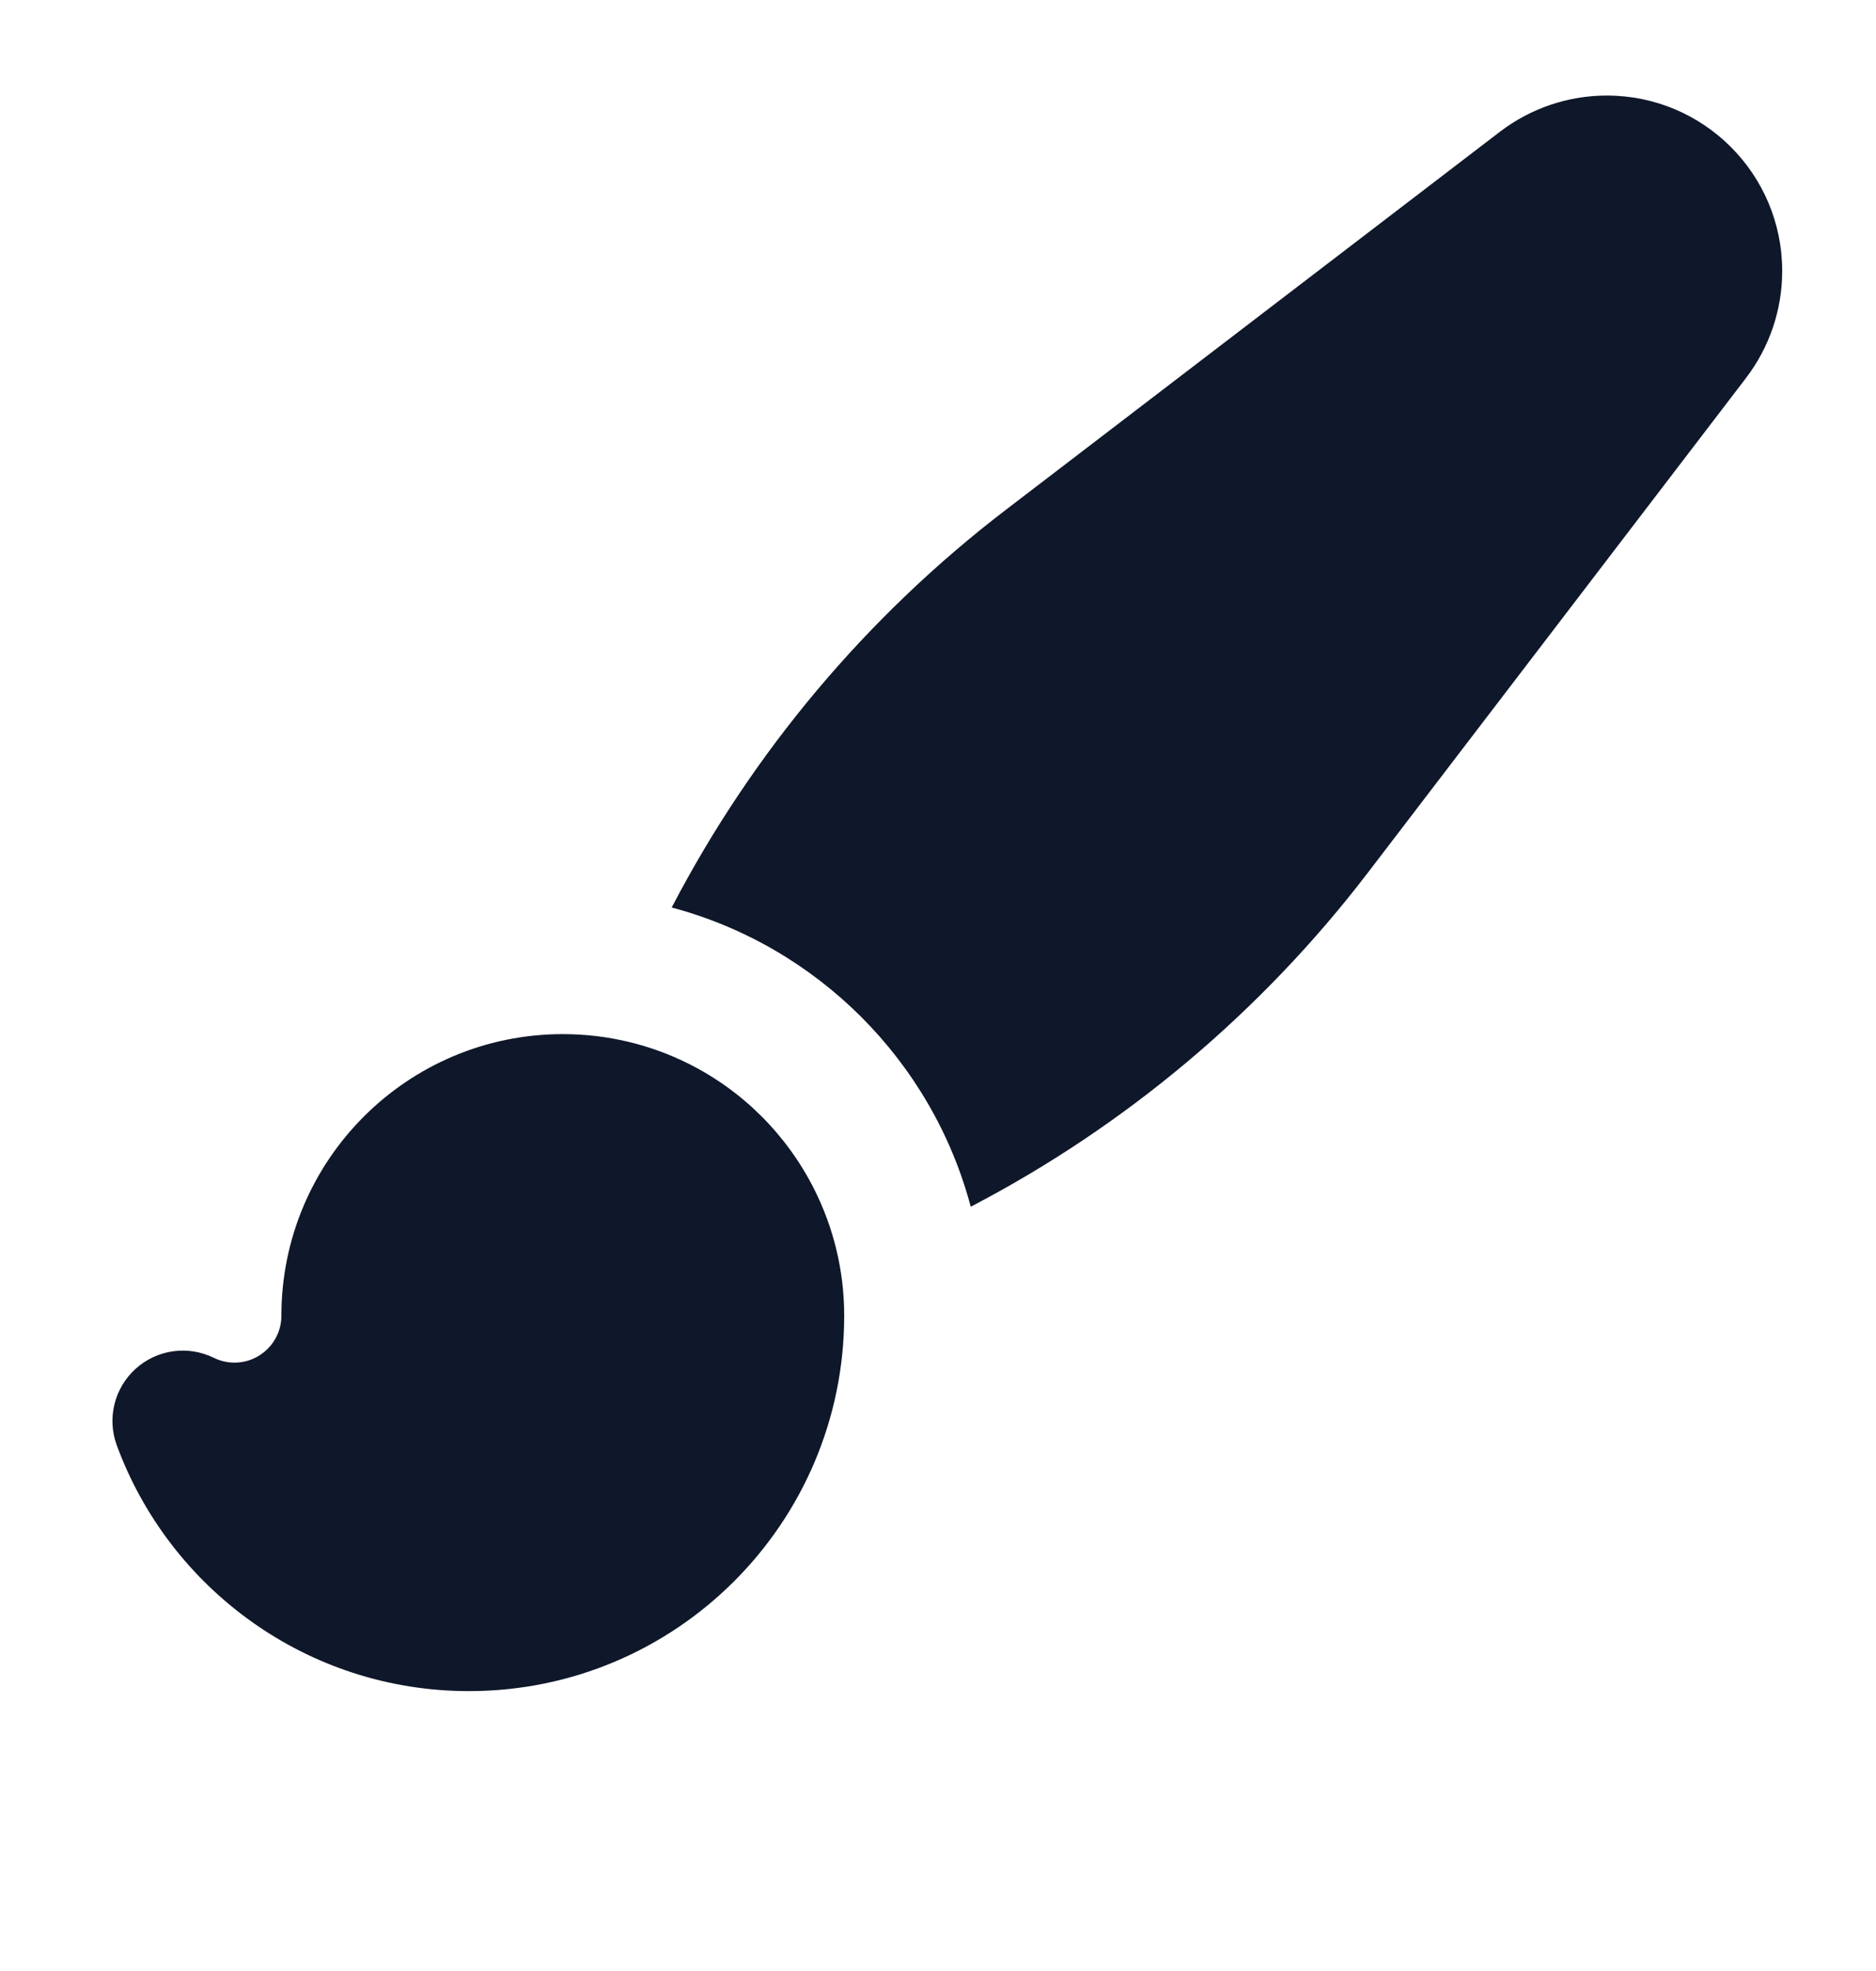 <svg width="20" height="21" viewBox="0 0 20 21" fill="none" xmlns="http://www.w3.org/2000/svg">
<path d="M15.993 1.402C16.32 1.153 16.719 1.018 17.13 1.018C18.163 1.018 19 1.855 19 2.888C19 3.299 18.865 3.698 18.616 4.025L14.586 9.294C13.446 10.784 11.998 11.998 10.349 12.857C9.936 11.304 8.713 10.082 7.161 9.669C8.02 8.02 9.234 6.571 10.723 5.432L15.993 1.402Z" fill="#0F172A"/>
<path d="M6 11.018C4.343 11.018 3 12.361 3 14.018C3 14.294 2.776 14.518 2.5 14.518C2.419 14.518 2.345 14.499 2.28 14.467C2.005 14.332 1.675 14.377 1.447 14.583C1.219 14.788 1.139 15.111 1.245 15.399C1.807 16.926 3.275 18.018 5 18.018C7.207 18.018 8.997 16.229 9 14.022L9 14.018C9 13.537 8.886 13.082 8.684 12.678C8.394 12.097 7.921 11.623 7.34 11.333C6.936 11.131 6.48 11.018 6 11.018Z" fill="#0F172A"/>
</svg>
